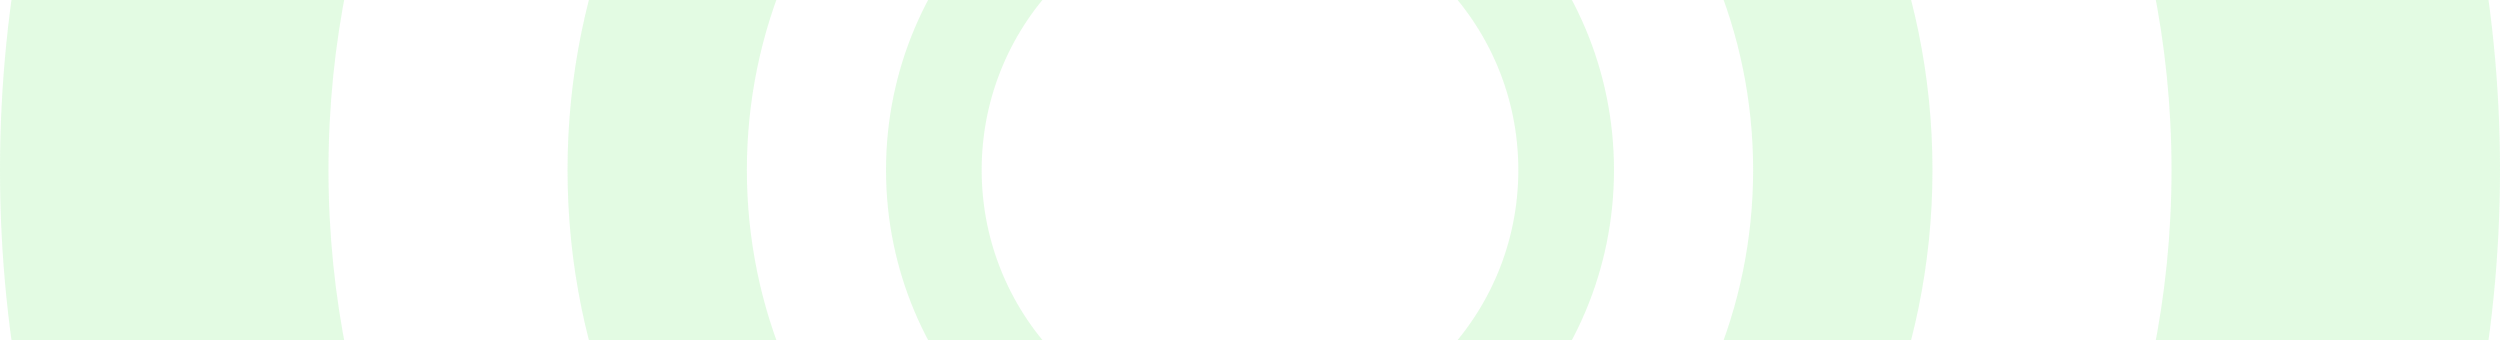 <svg width="1044" height="142" viewBox="0 0 1044 142" fill="none" xmlns="http://www.w3.org/2000/svg">
<path d="M674 71C674 154.947 605.947 223 522 223C438.053 223 370 154.947 370 71C370 -12.947 438.053 -81 522 -81C605.947 -81 674 -12.947 674 71ZM409.943 71C409.943 132.887 460.113 183.057 522 183.057C583.887 183.057 634.057 132.887 634.057 71C634.057 9.113 583.887 -41.057 522 -41.057C460.113 -41.057 409.943 9.113 409.943 71Z" fill="#66ED69" fill-opacity="0.18"/>
<path d="M807 71C807 228.401 679.401 356 522 356C364.599 356 237 228.401 237 71C237 -86.401 364.599 -214 522 -214C679.401 -214 807 -86.401 807 71ZM311.893 71C311.893 187.039 405.961 281.107 522 281.107C638.039 281.107 732.107 187.039 732.107 71C732.107 -45.039 638.039 -139.107 522 -139.107C405.961 -139.107 311.893 -45.039 311.893 71Z" fill="#66ED69" fill-opacity="0.18"/>
<path d="M1044 71C1044 359.293 810.293 593 522 593C233.707 593 0 359.293 0 71C0 -217.293 233.707 -451 522 -451C810.293 -451 1044 -217.293 1044 71ZM137.173 71C137.173 283.534 309.466 455.827 522 455.827C734.534 455.827 906.827 283.534 906.827 71C906.827 -141.534 734.534 -313.827 522 -313.827C309.466 -313.827 137.173 -141.534 137.173 71Z" fill="#66ED69" fill-opacity="0.18"/>
</svg>
